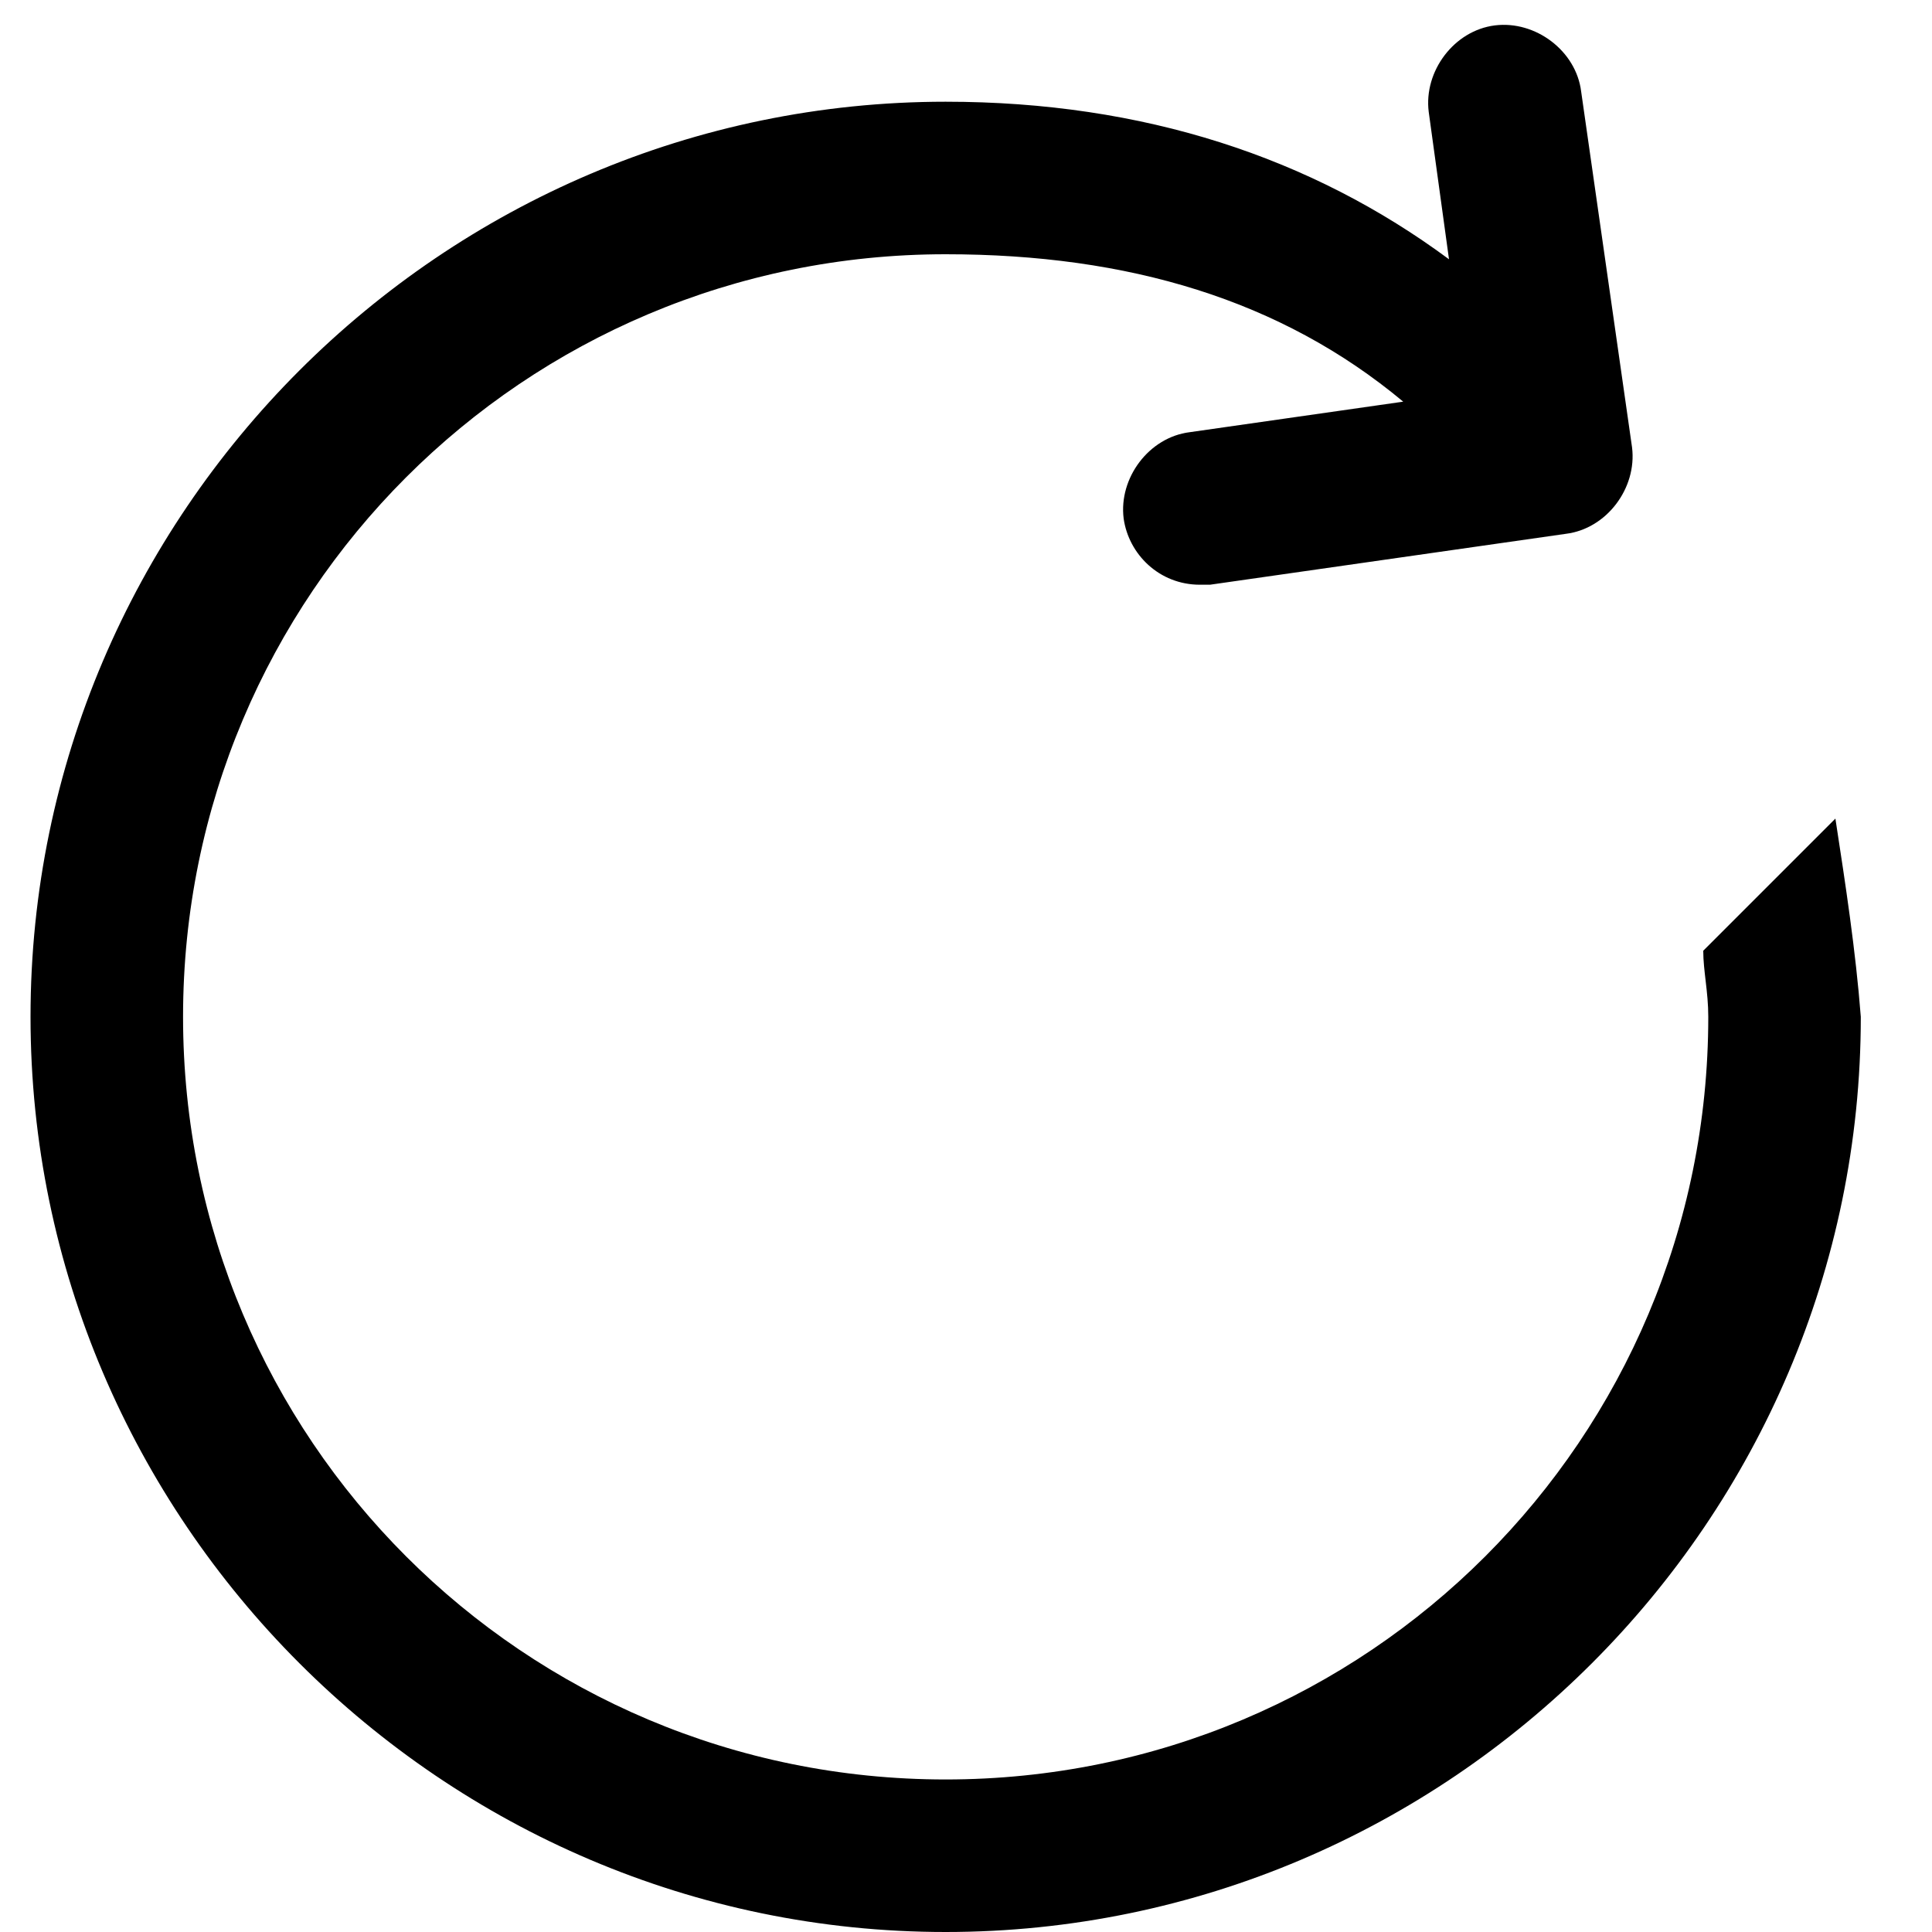<svg width="20" height="20" viewBox="0 0 20 20" fill="none" xmlns="http://www.w3.org/2000/svg">
<g clip-path="url(#clip0)">
<path d="M19 8.474L17.632 9.842C17.632 10.053 17.684 10.263 17.684 10.526C17.684 14.895 14.158 18.421 9.789 18.421C5.421 18.421 1.895 14.895 1.895 10.526C1.895 6.158 5.421 2.632 9.789 2.632C11.684 2.632 13.263 3.105 14.526 4.158L12.316 4.474C11.895 4.526 11.579 4.947 11.632 5.368C11.684 5.737 12 6.053 12.421 6.053C12.474 6.053 12.474 6.053 12.526 6.053L16.21 5.526C16.632 5.474 16.947 5.053 16.895 4.632L16.368 0.947C16.316 0.526 15.895 0.21 15.474 0.263C15.053 0.316 14.737 0.737 14.79 1.158L15 2.684C13.579 1.632 11.842 1.053 9.789 1.053C4.579 1.053 0.316 5.316 0.316 10.526C0.316 15.737 4.579 20 9.789 20C15 20 19.263 15.737 19.263 10.526C19.21 9.842 19.105 9.158 19 8.474Z" fill="black"/>
</g>
<defs>
<clipPath id="clip0">
<rect width="19.474" height="20" fill="white"/>
</clipPath>
</defs>
</svg>
